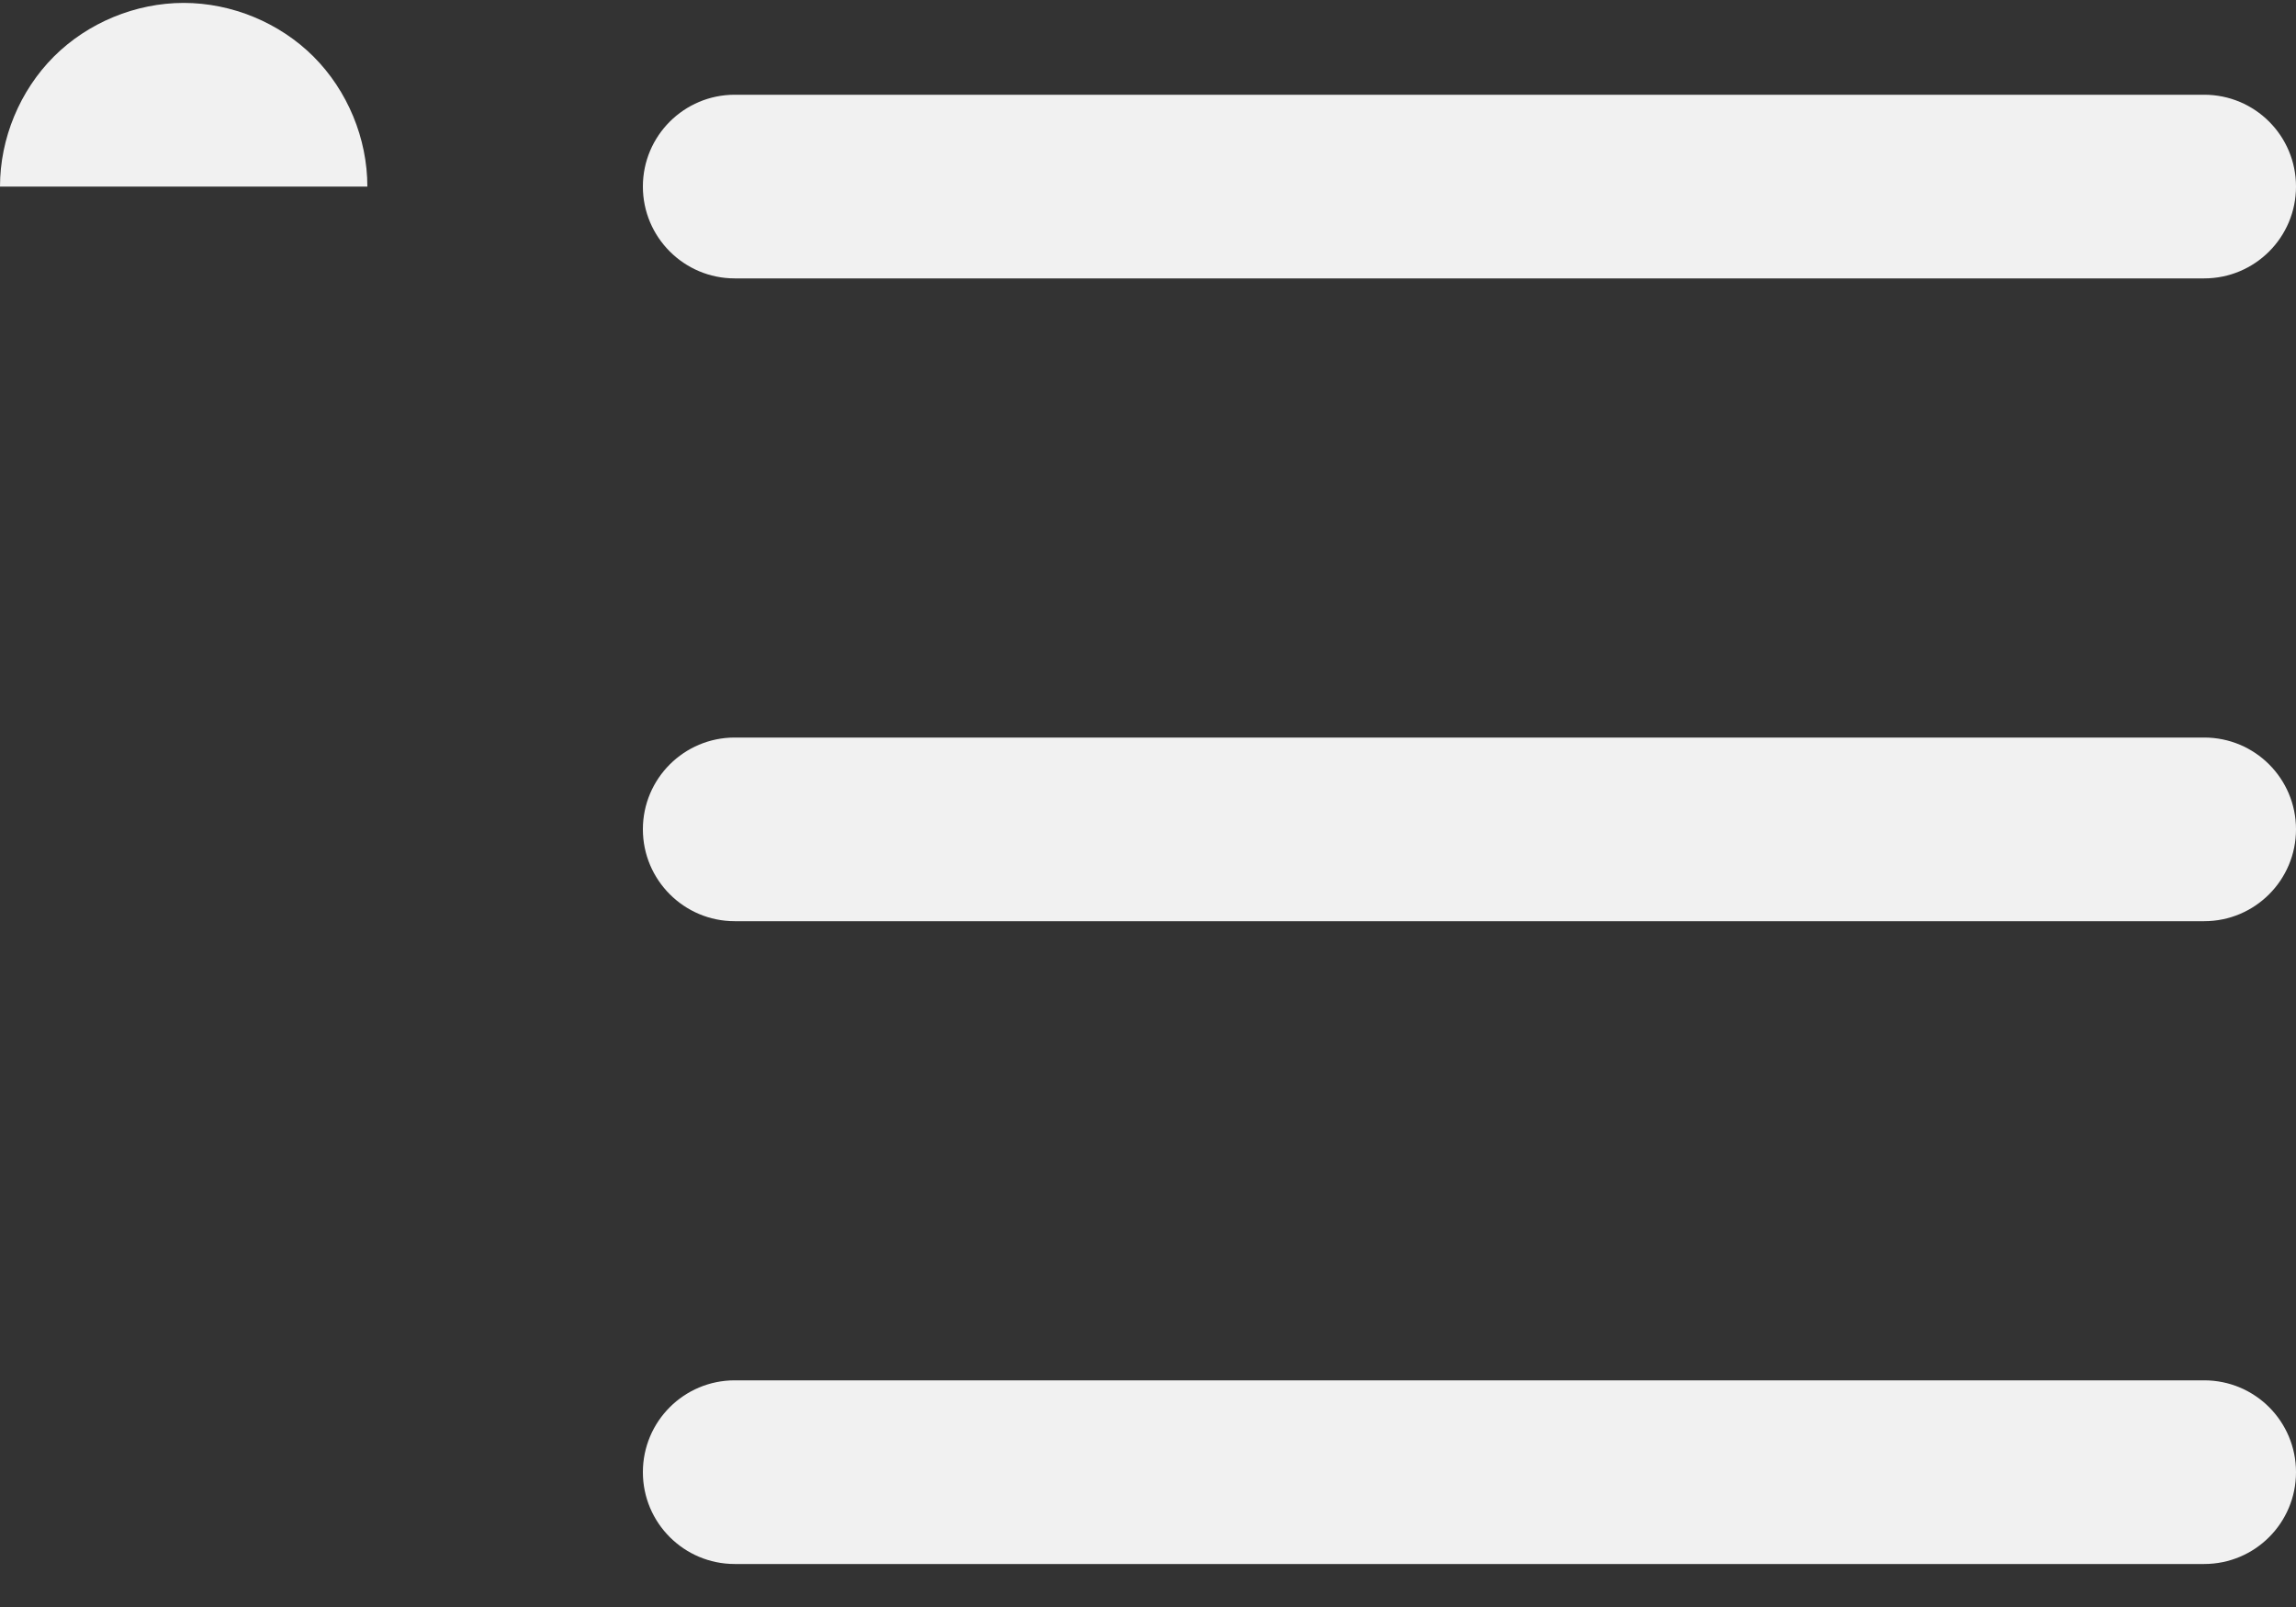 <?xml version="1.0" encoding="UTF-8"?>
<svg width="30px" height="21px" viewBox="0 0 30 21" version="1.1" xmlns="http://www.w3.org/2000/svg" xmlns:xlink="http://www.w3.org/1999/xlink">
    <rect x="0" y="0" width="30" height="21" fill="#333333" stroke="none"/>
    <!-- Generator: Sketch 41.2 (35397) - http://www.bohemiancoding.com/sketch -->
    <title>552cc6845b21b</title>
    <desc>Created with Sketch.</desc>
    <defs></defs>
    <g id="Page-1" stroke="none" stroke-width="1" fill="none" fill-rule="evenodd">
        <g id="Tablet-9″-Landscape" transform="translate(-958, -51)" fill="#F1F1F1">
            <path d="M967.6,54.638 L986.8,54.638 C987.464,54.638 988,54.1 988,53.438 C988,52.775 987.464,52.238 986.8,52.238 L967.6,52.238 C966.938,52.238 966.4,52.775 966.4,53.438 C966.4,54.1 966.938,54.638 967.6,54.638 Z M986.8,60.638 L967.6,60.638 C966.938,60.638 966.4,61.175 966.4,61.837 C966.4,62.5 966.938,63.038 967.6,63.038 L986.8,63.038 C987.464,63.038 988,62.5 988,61.837 C988,61.175 987.464,60.638 986.8,60.638 Z M986.8,69.038 L967.6,69.038 C966.938,69.038 966.4,69.574 966.4,70.238 C966.4,70.901 966.938,71.438 967.6,71.438 L986.8,71.438 C987.464,71.438 988,70.901 988,70.238 C988,69.574 987.464,69.038 986.8,69.038 Z M958,53.438 C958,52.809 958.259,52.185 958.703,51.74 C959.147,51.296 959.772,51.038 960.4,51.038 C961.028,51.038 961.653,51.296 962.097,51.74 C962.541,52.185 962.8,52.809 962.8,53.438 L958,53.438 Z" id="552cc6845b21b"></path>
        </g>
    </g>
</svg>